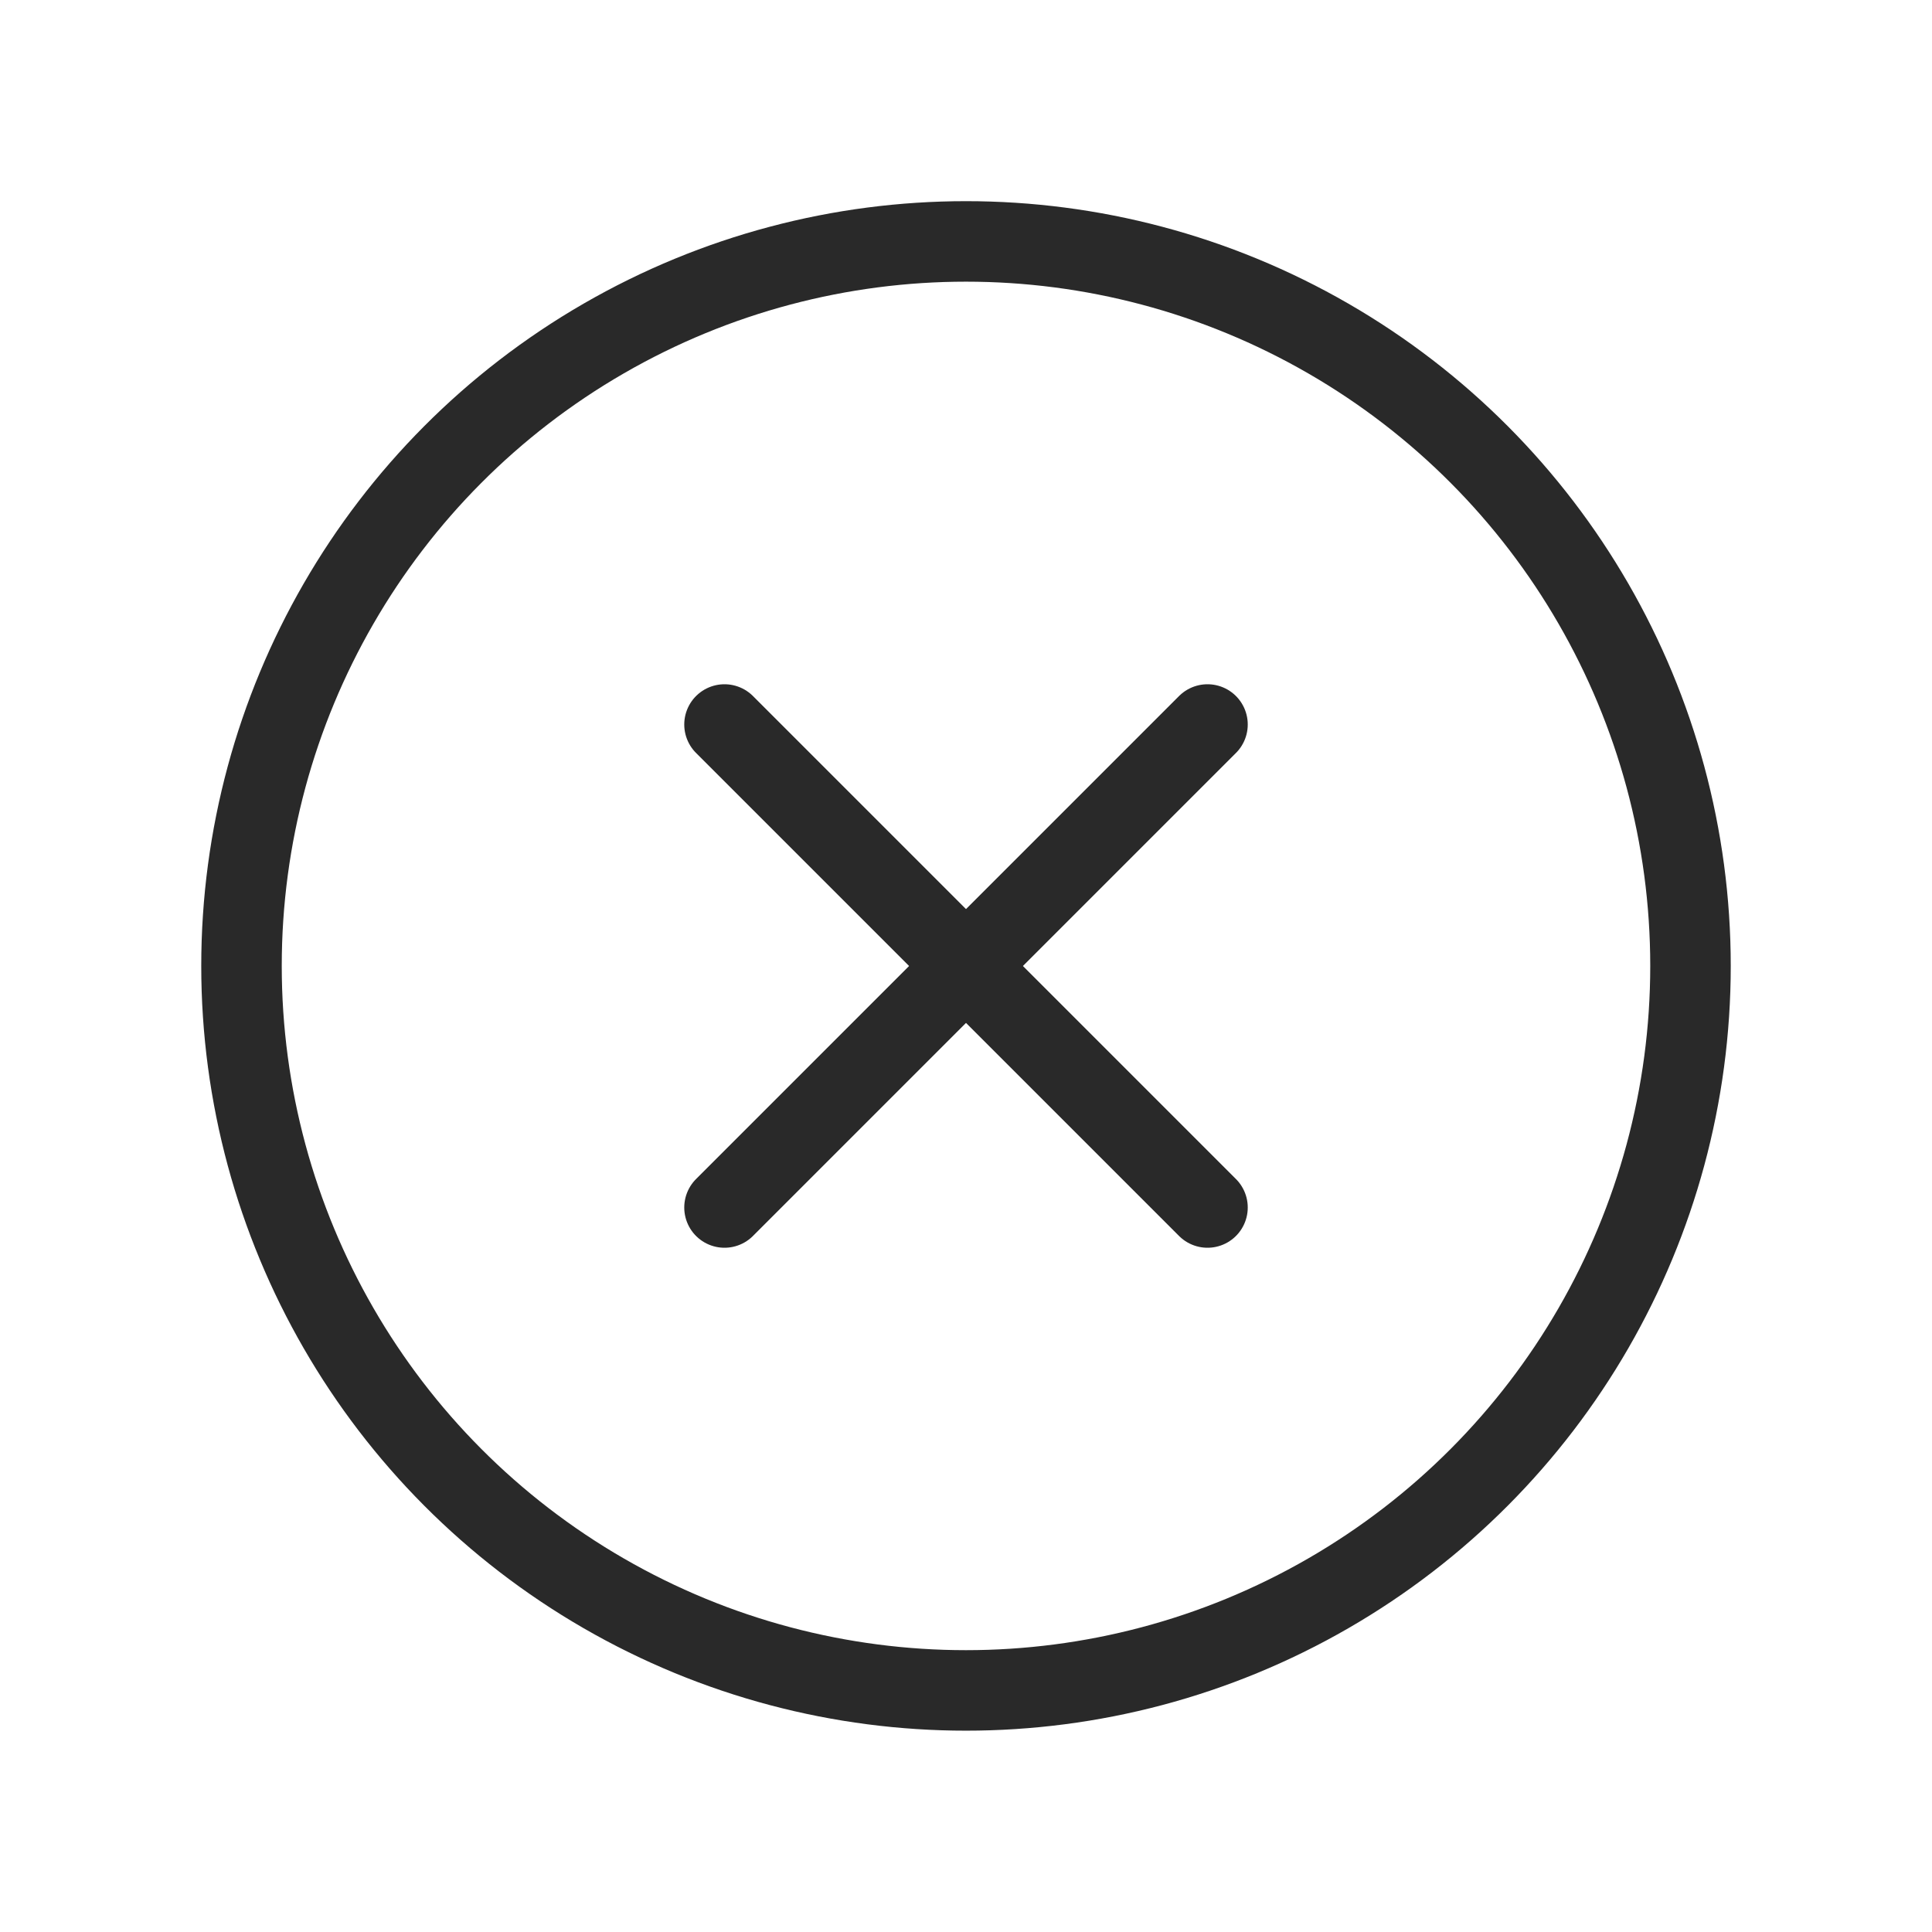 <svg width="24" height="24" viewBox="0 0 24 24" fill="none" xmlns="http://www.w3.org/2000/svg">
<circle cx="12" cy="11.999" r="9" stroke="#292929" stroke-linecap="round" stroke-linejoin="round"/>
<path d="M15 9L9 15" stroke="#292929" stroke-linecap="round" stroke-linejoin="round"/>
<path d="M9 9L15 15" stroke="#292929" stroke-linecap="round" stroke-linejoin="round"/>
</svg>
